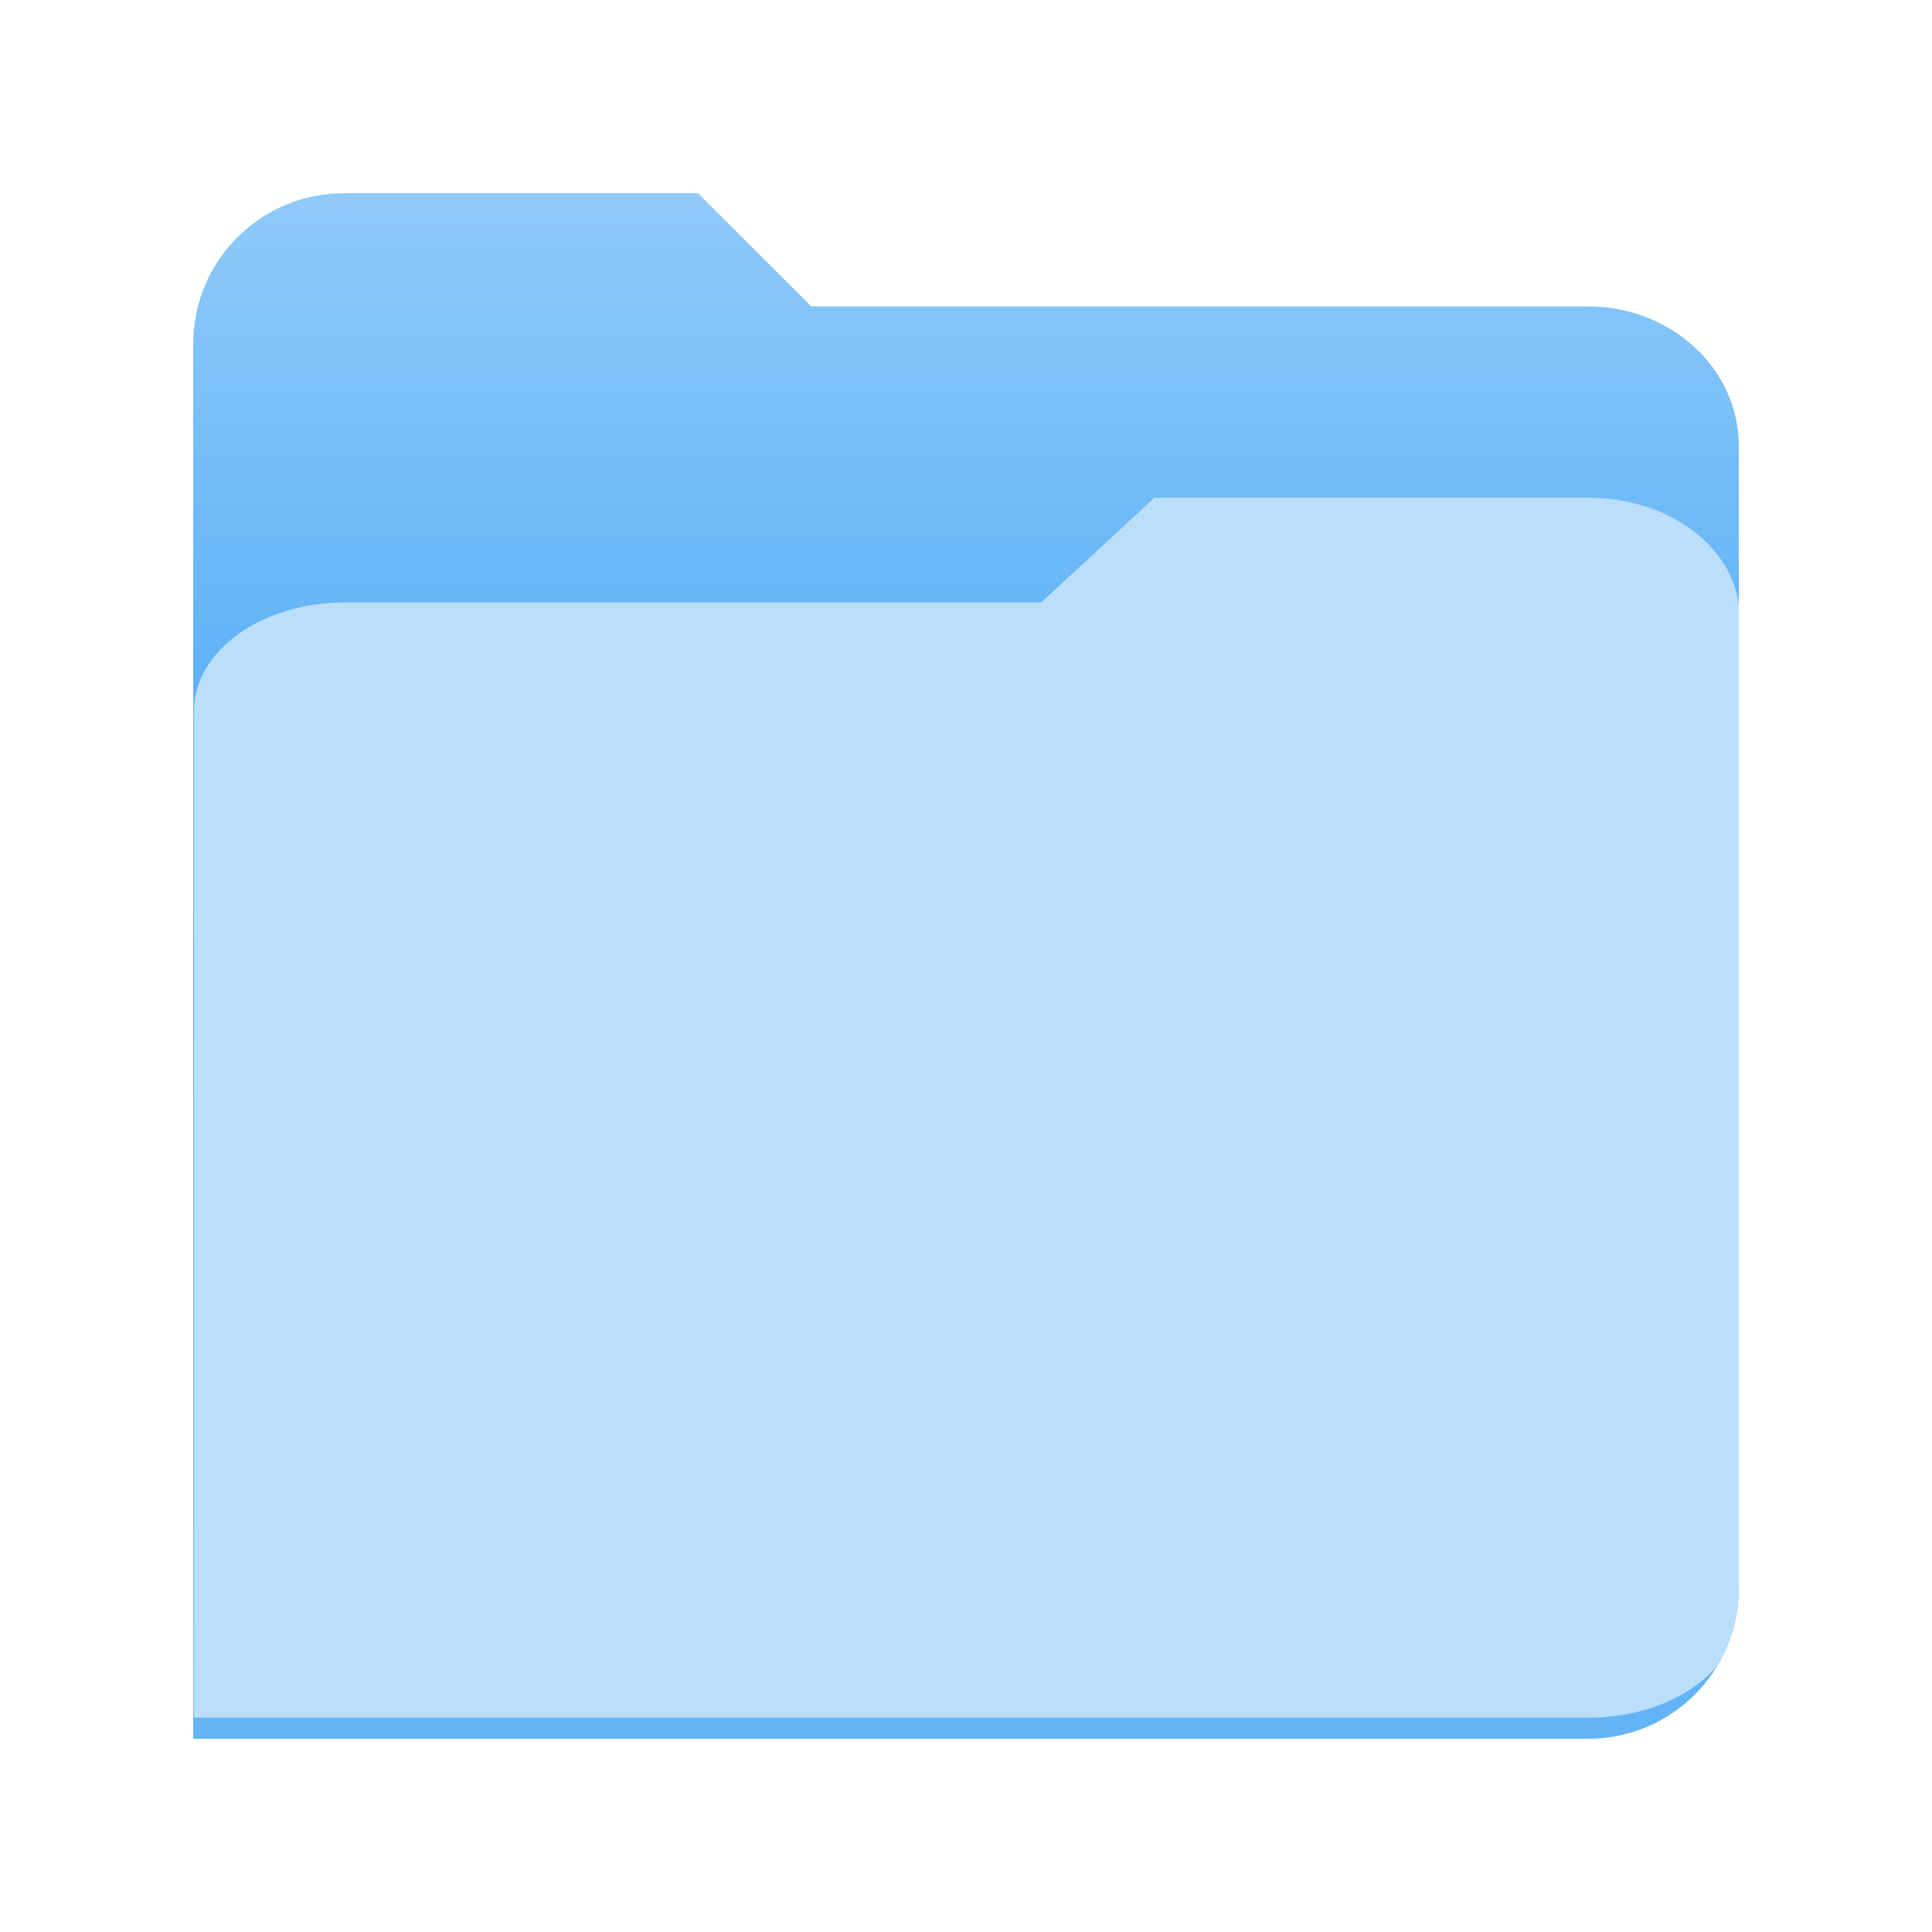<?xml version="1.0" encoding="UTF-8" standalone="no"?>
<svg
   width="2048"
   height="2048"
   viewBox="0 0 541.867 541.867"
   version="1.1"
   id="svg8"
   inkscape:version="1.1 (c4e8f9ed74, 2021-05-24)"
   sodipodi:docname="folder.svg"
   xmlns:inkscape="http://www.inkscape.org/namespaces/inkscape"
   xmlns:sodipodi="http://sodipodi.sourceforge.net/DTD/sodipodi-0.dtd"
   xmlns:xlink="http://www.w3.org/1999/xlink"
   xmlns="http://www.w3.org/2000/svg"
   xmlns:svg="http://www.w3.org/2000/svg"
   xmlns:rdf="http://www.w3.org/1999/02/22-rdf-syntax-ns#"
   xmlns:cc="http://creativecommons.org/ns#"
   xmlns:dc="http://purl.org/dc/elements/1.1/">
  <defs
     id="defs2">
    <linearGradient
       inkscape:collect="always"
       id="linearGradient48493">
      <stop
         style="stop-color:#90caf9;stop-opacity:1"
         offset="0"
         id="stop48489" />
      <stop
         style="stop-color:#42a5f5;stop-opacity:1"
         offset="0.5"
         id="stop54834" />
      <stop
         style="stop-color:#64b5f6;stop-opacity:1"
         offset="1"
         id="stop48491" />
    </linearGradient>
    <filter
       style="color-interpolation-filters:sRGB;"
       inkscape:label="Drop Shadow"
       id="filter2390"
       x="-0.02"
       y="-0.027"
       width="1.041"
       height="1.06">
      <feFlood
         flood-opacity="0.478"
         flood-color="rgb(255,255,255)"
         result="flood"
         id="feFlood2380" />
      <feComposite
         in="flood"
         in2="SourceGraphic"
         operator="out"
         result="composite1"
         id="feComposite2382" />
      <feGaussianBlur
         in="composite1"
         stdDeviation="15.661"
         result="blur"
         id="feGaussianBlur2384" />
      <feOffset
         dx="0"
         dy="7.368"
         result="offset"
         id="feOffset2386" />
      <feComposite
         in="offset"
         in2="SourceGraphic"
         operator="atop"
         result="composite2"
         id="feComposite2388" />
    </filter>
    <filter
       style="color-interpolation-filters:sRGB;"
       inkscape:label="Drop Shadow"
       id="filter4774"
       x="-0.033"
       y="-0.044"
       width="1.066"
       height="1.089">
      <feFlood
         flood-opacity="0.498"
         flood-color="rgb(255,255,255)"
         result="flood"
         id="feFlood4764" />
      <feComposite
         in="flood"
         in2="SourceGraphic"
         operator="out"
         result="composite1"
         id="feComposite4766" />
      <feGaussianBlur
         in="composite1"
         stdDeviation="25.479"
         result="blur"
         id="feGaussianBlur4768" />
      <feOffset
         dx="0"
         dy="0"
         result="offset"
         id="feOffset4770" />
      <feComposite
         in="offset"
         in2="SourceGraphic"
         operator="atop"
         result="composite2"
         id="feComposite4772" />
    </filter>
    <filter
       style="color-interpolation-filters:sRGB;"
       inkscape:label="Drop Shadow"
       id="filter44686"
       x="-0.027"
       y="-0.032"
       width="1.053"
       height="1.075">
      <feFlood
         flood-opacity="0.438"
         flood-color="rgb(255,255,255)"
         result="flood"
         id="feFlood44676" />
      <feComposite
         in="flood"
         in2="SourceGraphic"
         operator="out"
         result="composite1"
         id="feComposite44678" />
      <feGaussianBlur
         in="composite1"
         stdDeviation="6"
         result="blur"
         id="feGaussianBlur44680" />
      <feOffset
         dx="0"
         dy="5"
         result="offset"
         id="feOffset44682" />
      <feComposite
         in="offset"
         in2="SourceGraphic"
         operator="atop"
         result="composite2"
         id="feComposite44684" />
    </filter>
    <linearGradient
       inkscape:collect="always"
       xlink:href="#linearGradient48493"
       id="linearGradient48495"
       x1="1024"
       y1="0"
       x2="1024"
       y2="2048"
       gradientUnits="userSpaceOnUse"
       gradientTransform="scale(0.265)" />
    <clipPath
       clipPathUnits="userSpaceOnUse"
       id="clipPath823">
      <path
         id="path825"
         style="fill:#999999;stroke-width:3.264"
         d="M 52.917,2.9771875e-6 C 23.601,2.9771875e-6 7.9999835e-8,23.601 7.9999835e-8,52.917 V 157.923 488.95 541.867 H 52.917 383.945 488.95 c 29.316,0 52.917,-23.601 52.917,-52.917 V 52.917 C 541.867,23.601 518.266,2.9771875e-6 488.95,2.9771875e-6 Z" />
    </clipPath>
  </defs>
  <sodipodi:namedview
     id="base"
     pagecolor="#ffffff"
     bordercolor="#666666"
     borderopacity="1.0"
     inkscape:pageopacity="0"
     inkscape:pageshadow="2"
     inkscape:zoom="0.23524492"
     inkscape:cx="1200.8761"
     inkscape:cy="1275.2666"
     inkscape:document-units="px"
     inkscape:current-layer="layer1"
     inkscape:document-rotation="0"
     showgrid="false"
     inkscape:snap-bbox="true"
     inkscape:pagecheckerboard="true"
     inkscape:showpageshadow="false"
     units="px"
     inkscape:object-nodes="true"
     showborder="true"
     borderlayer="false"
     inkscape:window-width="1366"
     inkscape:window-height="731"
     inkscape:window-x="0"
     inkscape:window-y="0"
     inkscape:window-maximized="1"
     inkscape:snap-bbox-midpoints="true"
     inkscape:lockguides="false"
     inkscape:snap-page="true"
     inkscape:snap-global="true"
     inkscape:snap-text-baseline="true"
     inkscape:bbox-nodes="true"
     inkscape:snap-bbox-edge-midpoints="true"
     inkscape:object-paths="true"
     inkscape:bbox-paths="true">
    <inkscape:grid
       type="xygrid"
       id="grid679" />
  </sodipodi:namedview>
  <g
     inkscape:label="Layer 1"
     inkscape:groupmode="layer"
     id="layer1">
    <g
       id="g821"
       clip-path="url(#clipPath823)"
       transform="matrix(0.8,0,0,0.8,54.187,54.187)"
       style="stroke-width:1.25">
      <path
         id="rect4847"
         style="fill:url(#linearGradient48495);fill-opacity:1;stroke-width:0.331"
         d="M 52.917,0 C 23.601,0 0,23.601 0,52.917 v 35.812 136.784 23.171 240.267 3.876 49.041 H 52.917 279.286 488.95 c 29.316,0 52.917,-21.872 52.917,-49.041 V 488.95 251.868 88.728 c 0,-27.169 -23.601,-49.041 -52.917,-49.041 H 216.694 L 177.006,0 Z" />
      <path
         id="path854"
         style="fill:#bbdefb;fill-opacity:1;stroke-width:0.301;filter:url(#filter44686)"
         d="m 336.753,79.375 -39.688,38.552 H 52.917 C 23.601,117.927 0,135.816 0,158.036 V 288.855 488.529 528.638 H 52.917 279.286 488.95 c 29.316,0 52.917,-17.888 52.917,-40.108 v -241.595 -88.898 -34.787 c 0,-24.306 -23.601,-43.873 -52.917,-43.873 z"
         transform="matrix(1,0,0,0.952,0.243,26.444)" />
    </g>
  </g>
  <g
     inkscape:groupmode="layer"
     id="layer2"
     inkscape:label="Layer 2" />
</svg>
